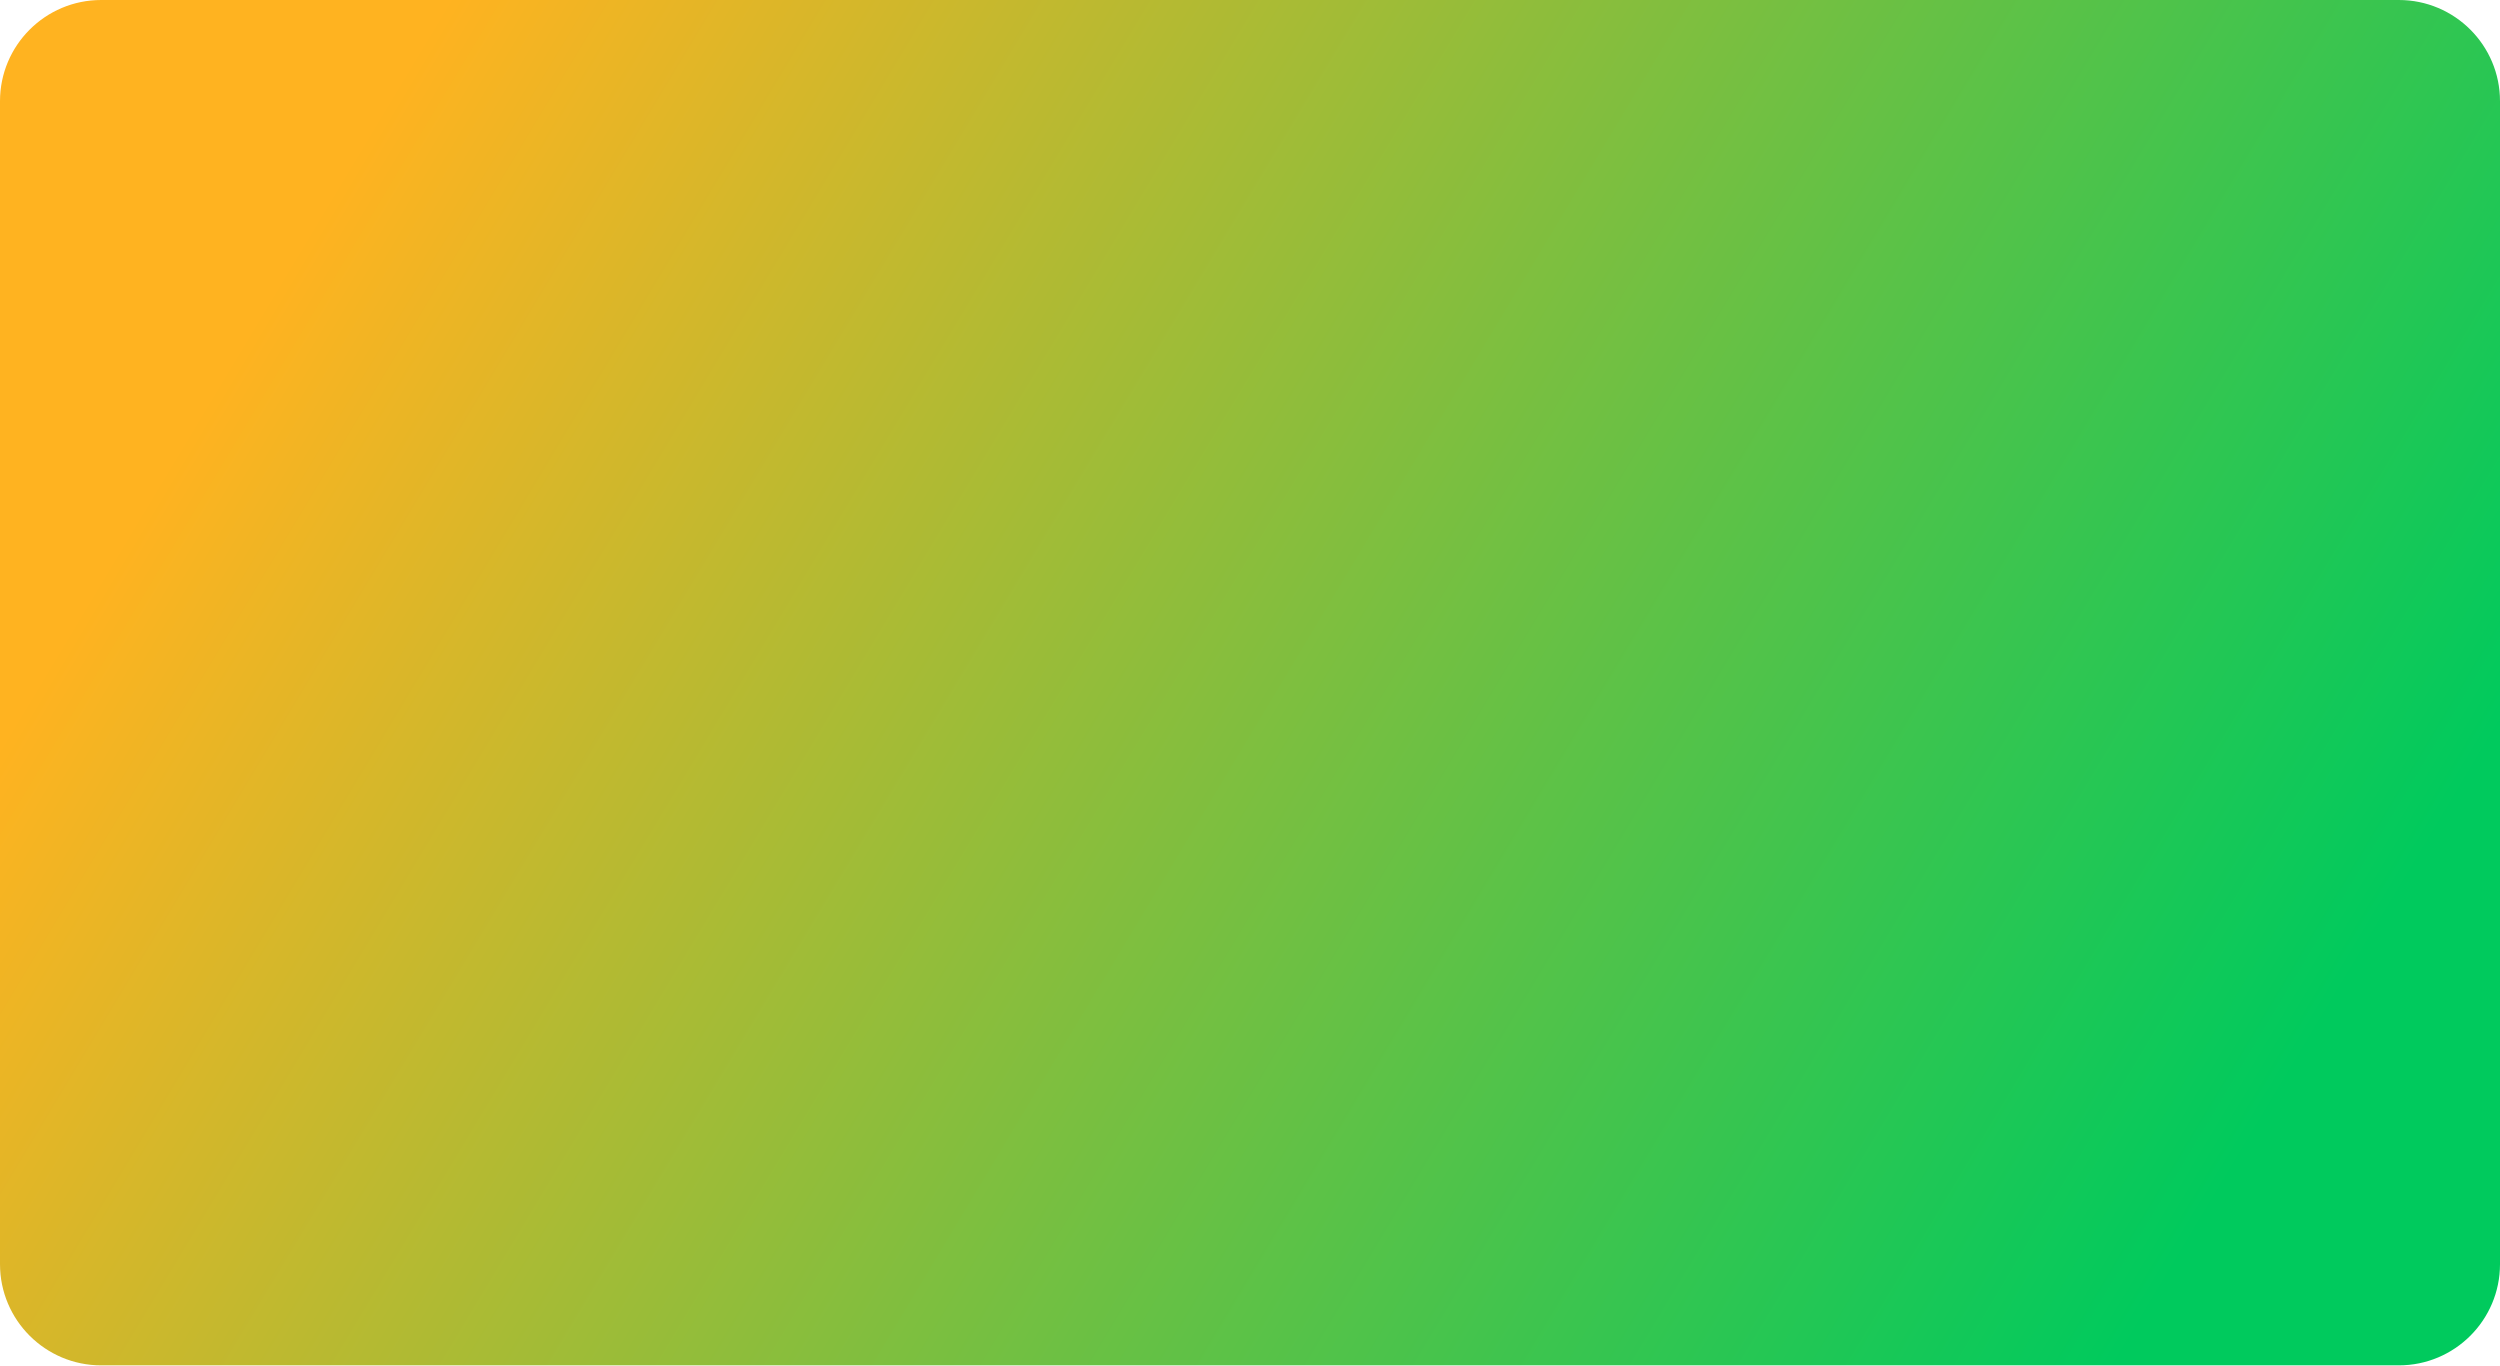 <svg width="247" height="135" viewBox="0 0 247 135" fill="none" xmlns="http://www.w3.org/2000/svg">
<path d="M0 10C0 4.477 4.477 0 10 0H237C242.523 0 247 4.477 247 10V124.898C247 130.421 242.523 134.898 237 134.898H10C4.477 134.898 0 130.421 0 124.898V10Z" fill="url(#paint0_linear_520_31)"/>
<defs>
<linearGradient id="paint0_linear_520_31" x1="23.5" y1="33.5" x2="230.067" y2="157.531" gradientUnits="userSpaceOnUse">
<stop offset="0.002" stop-color="#FFB320"/>
<stop offset="0.877" stop-color="#00CA5D"/>
</linearGradient>
</defs>
</svg>
